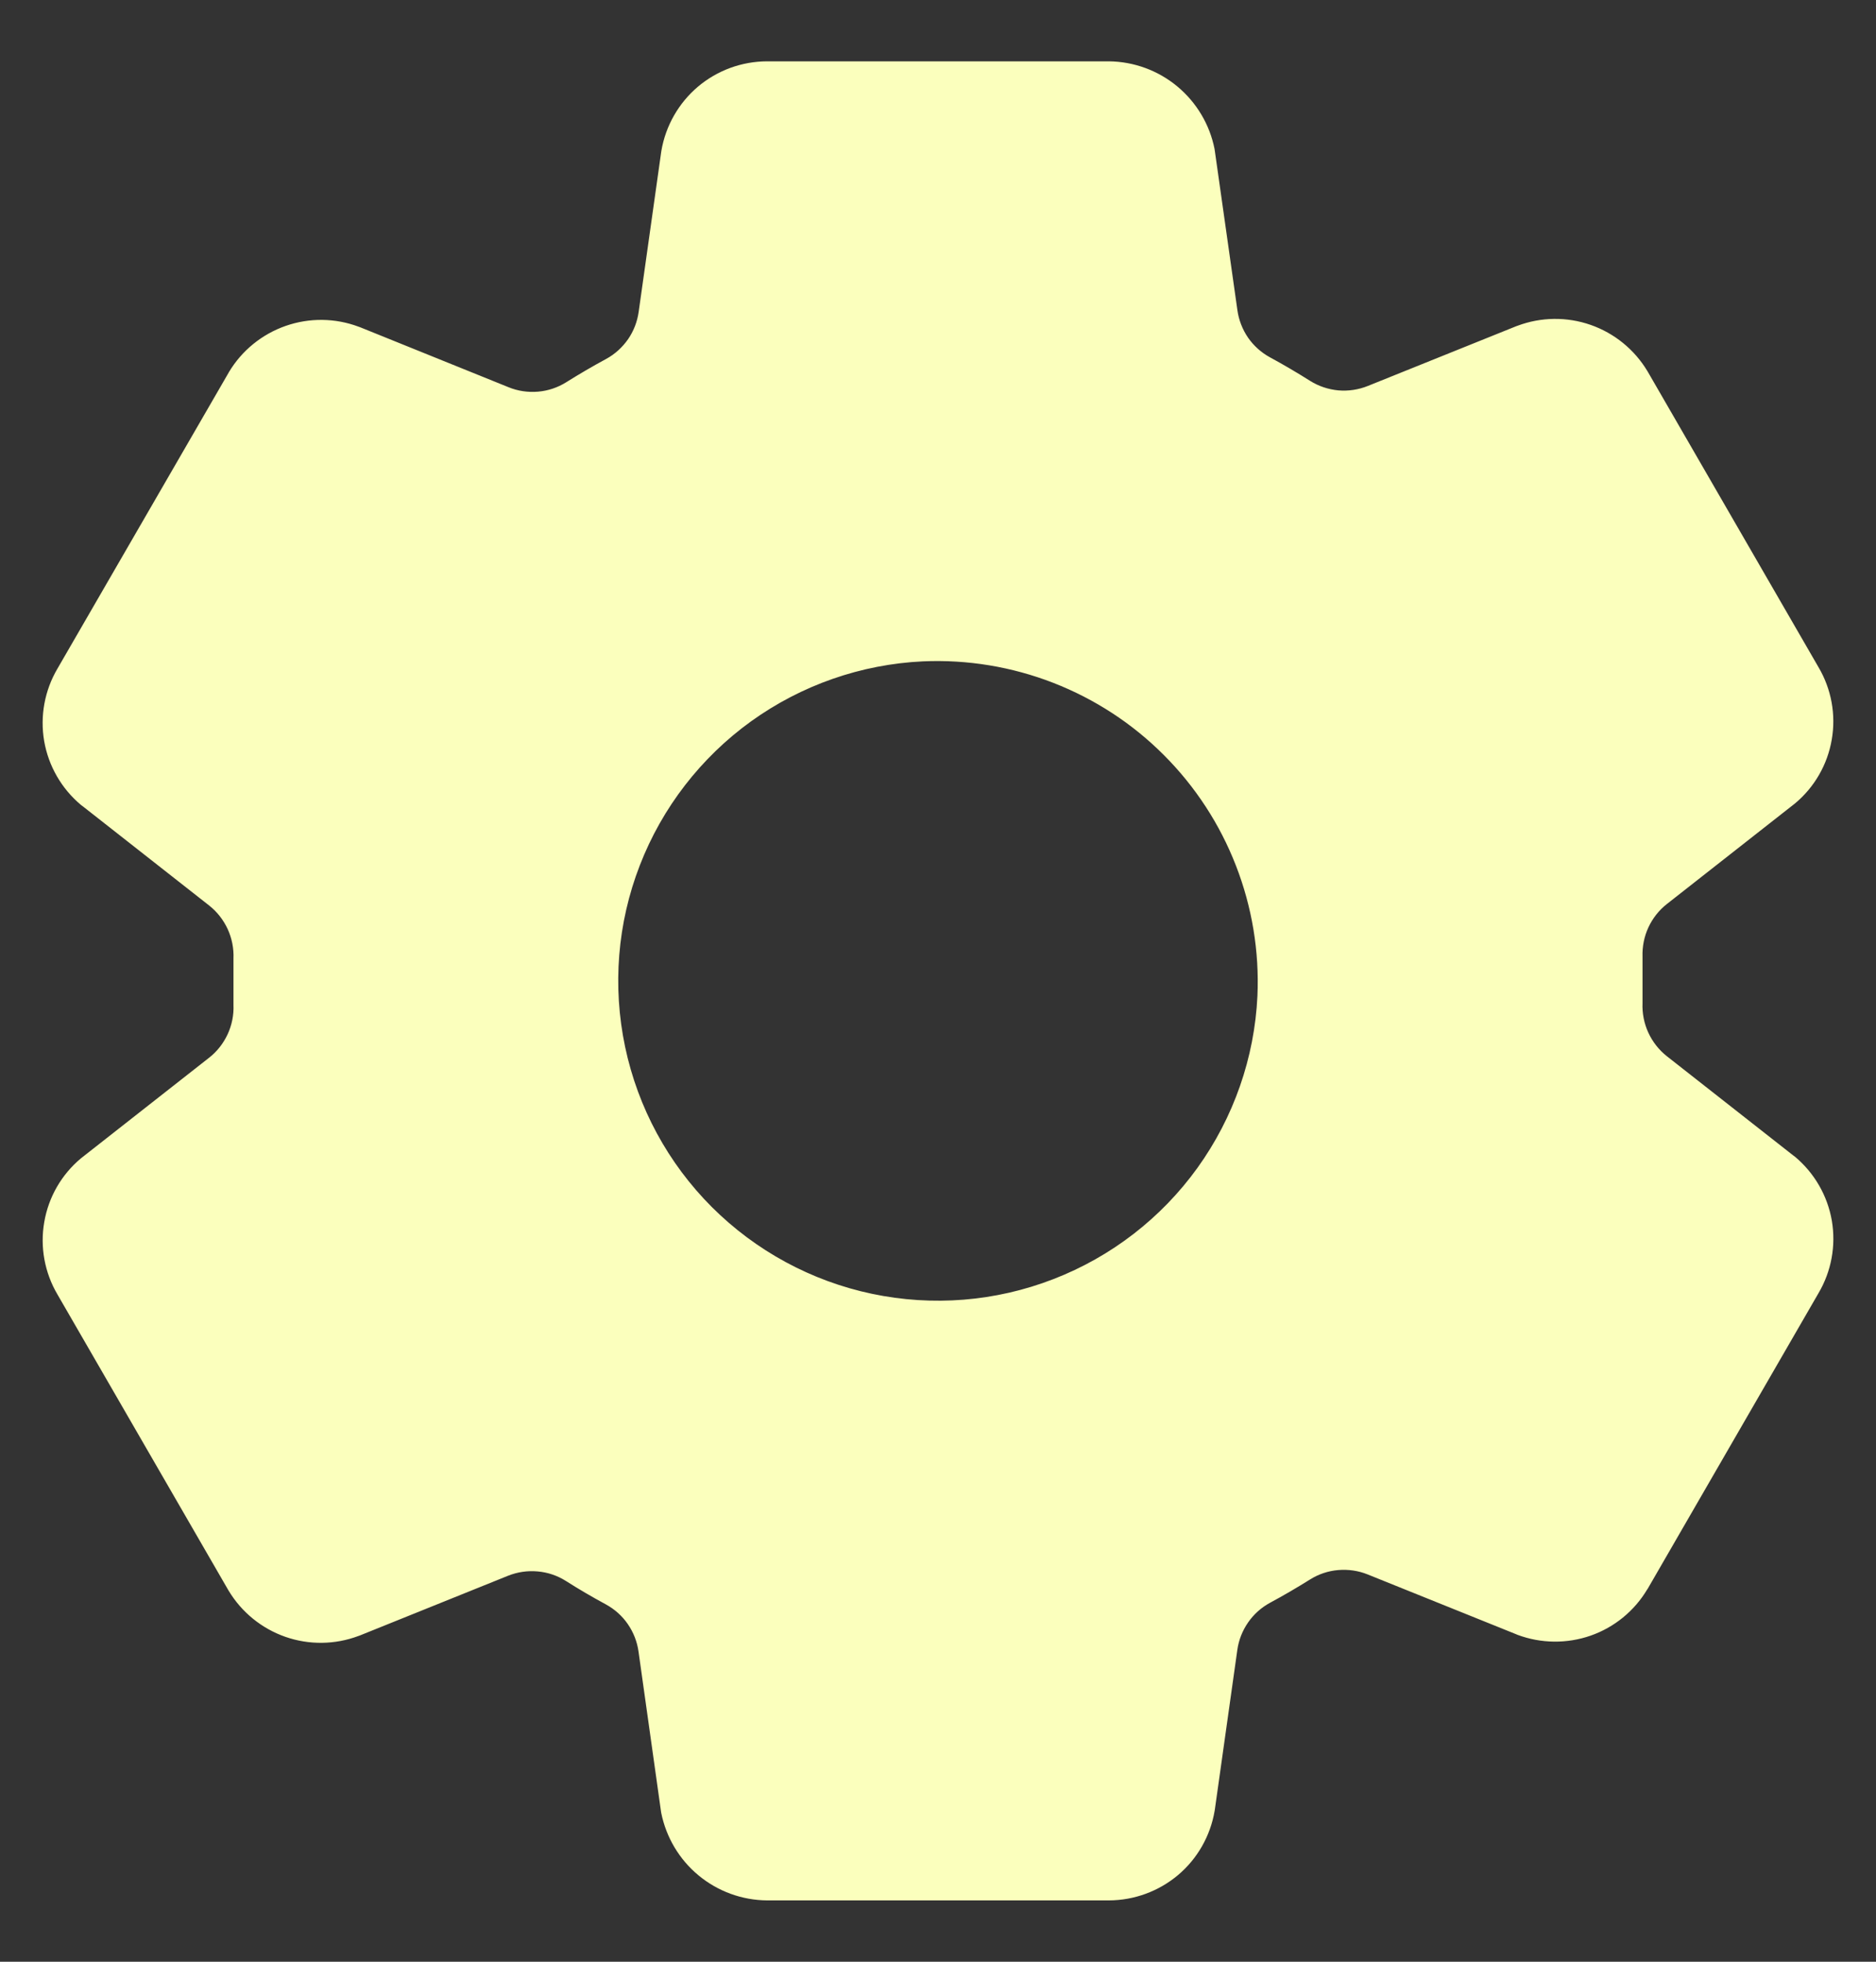 <svg width="22" height="23" viewBox="0 0 22 23" fill="none" xmlns="http://www.w3.org/2000/svg">
<rect x="0" y="0" width="22" height="23" fill="#333333" stroke="none"/>
<path d="M21.05 13.562L21.027 13.545L19.548 12.384C19.454 12.31 19.38 12.215 19.33 12.107C19.28 11.998 19.257 11.879 19.262 11.76V11.218C19.258 11.099 19.281 10.981 19.331 10.873C19.381 10.766 19.455 10.671 19.549 10.598L21.027 9.438L21.05 9.42C21.278 9.23 21.431 8.965 21.481 8.672C21.532 8.38 21.477 8.079 21.326 7.823L19.324 4.359C19.322 4.356 19.32 4.352 19.318 4.349C19.166 4.097 18.931 3.906 18.653 3.809C18.375 3.712 18.072 3.716 17.797 3.819L17.78 3.825L16.041 4.525C15.932 4.569 15.813 4.587 15.695 4.577C15.577 4.566 15.463 4.528 15.363 4.465C15.209 4.368 15.053 4.276 14.894 4.19C14.791 4.134 14.703 4.055 14.636 3.959C14.57 3.862 14.527 3.752 14.511 3.636L14.248 1.78L14.243 1.746C14.186 1.459 14.031 1.2 13.806 1.013C13.581 0.826 13.297 0.722 13.004 0.719H8.996C8.698 0.72 8.411 0.825 8.184 1.017C7.958 1.209 7.806 1.475 7.756 1.768L7.752 1.795L7.49 3.654C7.474 3.77 7.432 3.88 7.366 3.976C7.299 4.072 7.212 4.152 7.109 4.208C6.95 4.294 6.794 4.385 6.641 4.481C6.541 4.544 6.427 4.582 6.31 4.592C6.192 4.602 6.074 4.585 5.964 4.54L4.224 3.837L4.207 3.831C3.931 3.727 3.628 3.724 3.35 3.821C3.072 3.918 2.836 4.11 2.685 4.362L2.679 4.373L0.674 7.839C0.523 8.095 0.468 8.396 0.518 8.689C0.569 8.982 0.722 9.247 0.95 9.438L0.973 9.455L2.452 10.616C2.546 10.69 2.62 10.785 2.67 10.893C2.72 11.002 2.743 11.121 2.738 11.24V11.782C2.743 11.901 2.719 12.019 2.669 12.127C2.619 12.234 2.545 12.329 2.451 12.402L0.973 13.562L0.95 13.58C0.722 13.77 0.569 14.035 0.519 14.328C0.468 14.62 0.523 14.921 0.674 15.177L2.676 18.641C2.678 18.644 2.68 18.648 2.682 18.651C2.834 18.903 3.069 19.094 3.347 19.191C3.625 19.288 3.928 19.284 4.203 19.181L4.22 19.175L5.957 18.475C6.067 18.431 6.186 18.413 6.304 18.424C6.422 18.434 6.535 18.472 6.635 18.535C6.789 18.633 6.945 18.724 7.104 18.81C7.207 18.866 7.296 18.945 7.362 19.041C7.429 19.138 7.472 19.248 7.488 19.364L7.749 21.22L7.754 21.254C7.812 21.542 7.966 21.801 8.192 21.988C8.418 22.175 8.702 22.279 8.996 22.281H13.004C13.302 22.28 13.589 22.174 13.816 21.983C14.043 21.791 14.194 21.525 14.244 21.232L14.248 21.206L14.51 19.346C14.526 19.23 14.569 19.12 14.636 19.023C14.702 18.927 14.79 18.848 14.893 18.792C15.053 18.706 15.21 18.614 15.362 18.519C15.462 18.456 15.575 18.418 15.693 18.408C15.81 18.398 15.929 18.415 16.038 18.459L17.779 19.16L17.795 19.167C18.071 19.27 18.374 19.274 18.653 19.177C18.931 19.08 19.166 18.888 19.317 18.635C19.319 18.632 19.321 18.628 19.324 18.625L21.326 15.161C21.477 14.905 21.532 14.604 21.482 14.311C21.431 14.018 21.278 13.753 21.05 13.562ZM14.746 11.676C14.712 12.402 14.467 13.102 14.043 13.692C13.618 14.282 13.031 14.735 12.353 14.997C11.675 15.26 10.936 15.319 10.225 15.169C9.514 15.019 8.862 14.665 8.348 14.152C7.834 13.638 7.481 12.986 7.331 12.275C7.181 11.563 7.24 10.824 7.503 10.146C7.765 9.469 8.219 8.882 8.808 8.457C9.398 8.033 10.098 7.788 10.824 7.754C11.345 7.731 11.866 7.817 12.352 8.006C12.838 8.195 13.28 8.483 13.648 8.852C14.017 9.221 14.305 9.662 14.494 10.149C14.683 10.635 14.769 11.155 14.746 11.676Z" fill="#FBFFBD"/>
</svg>
